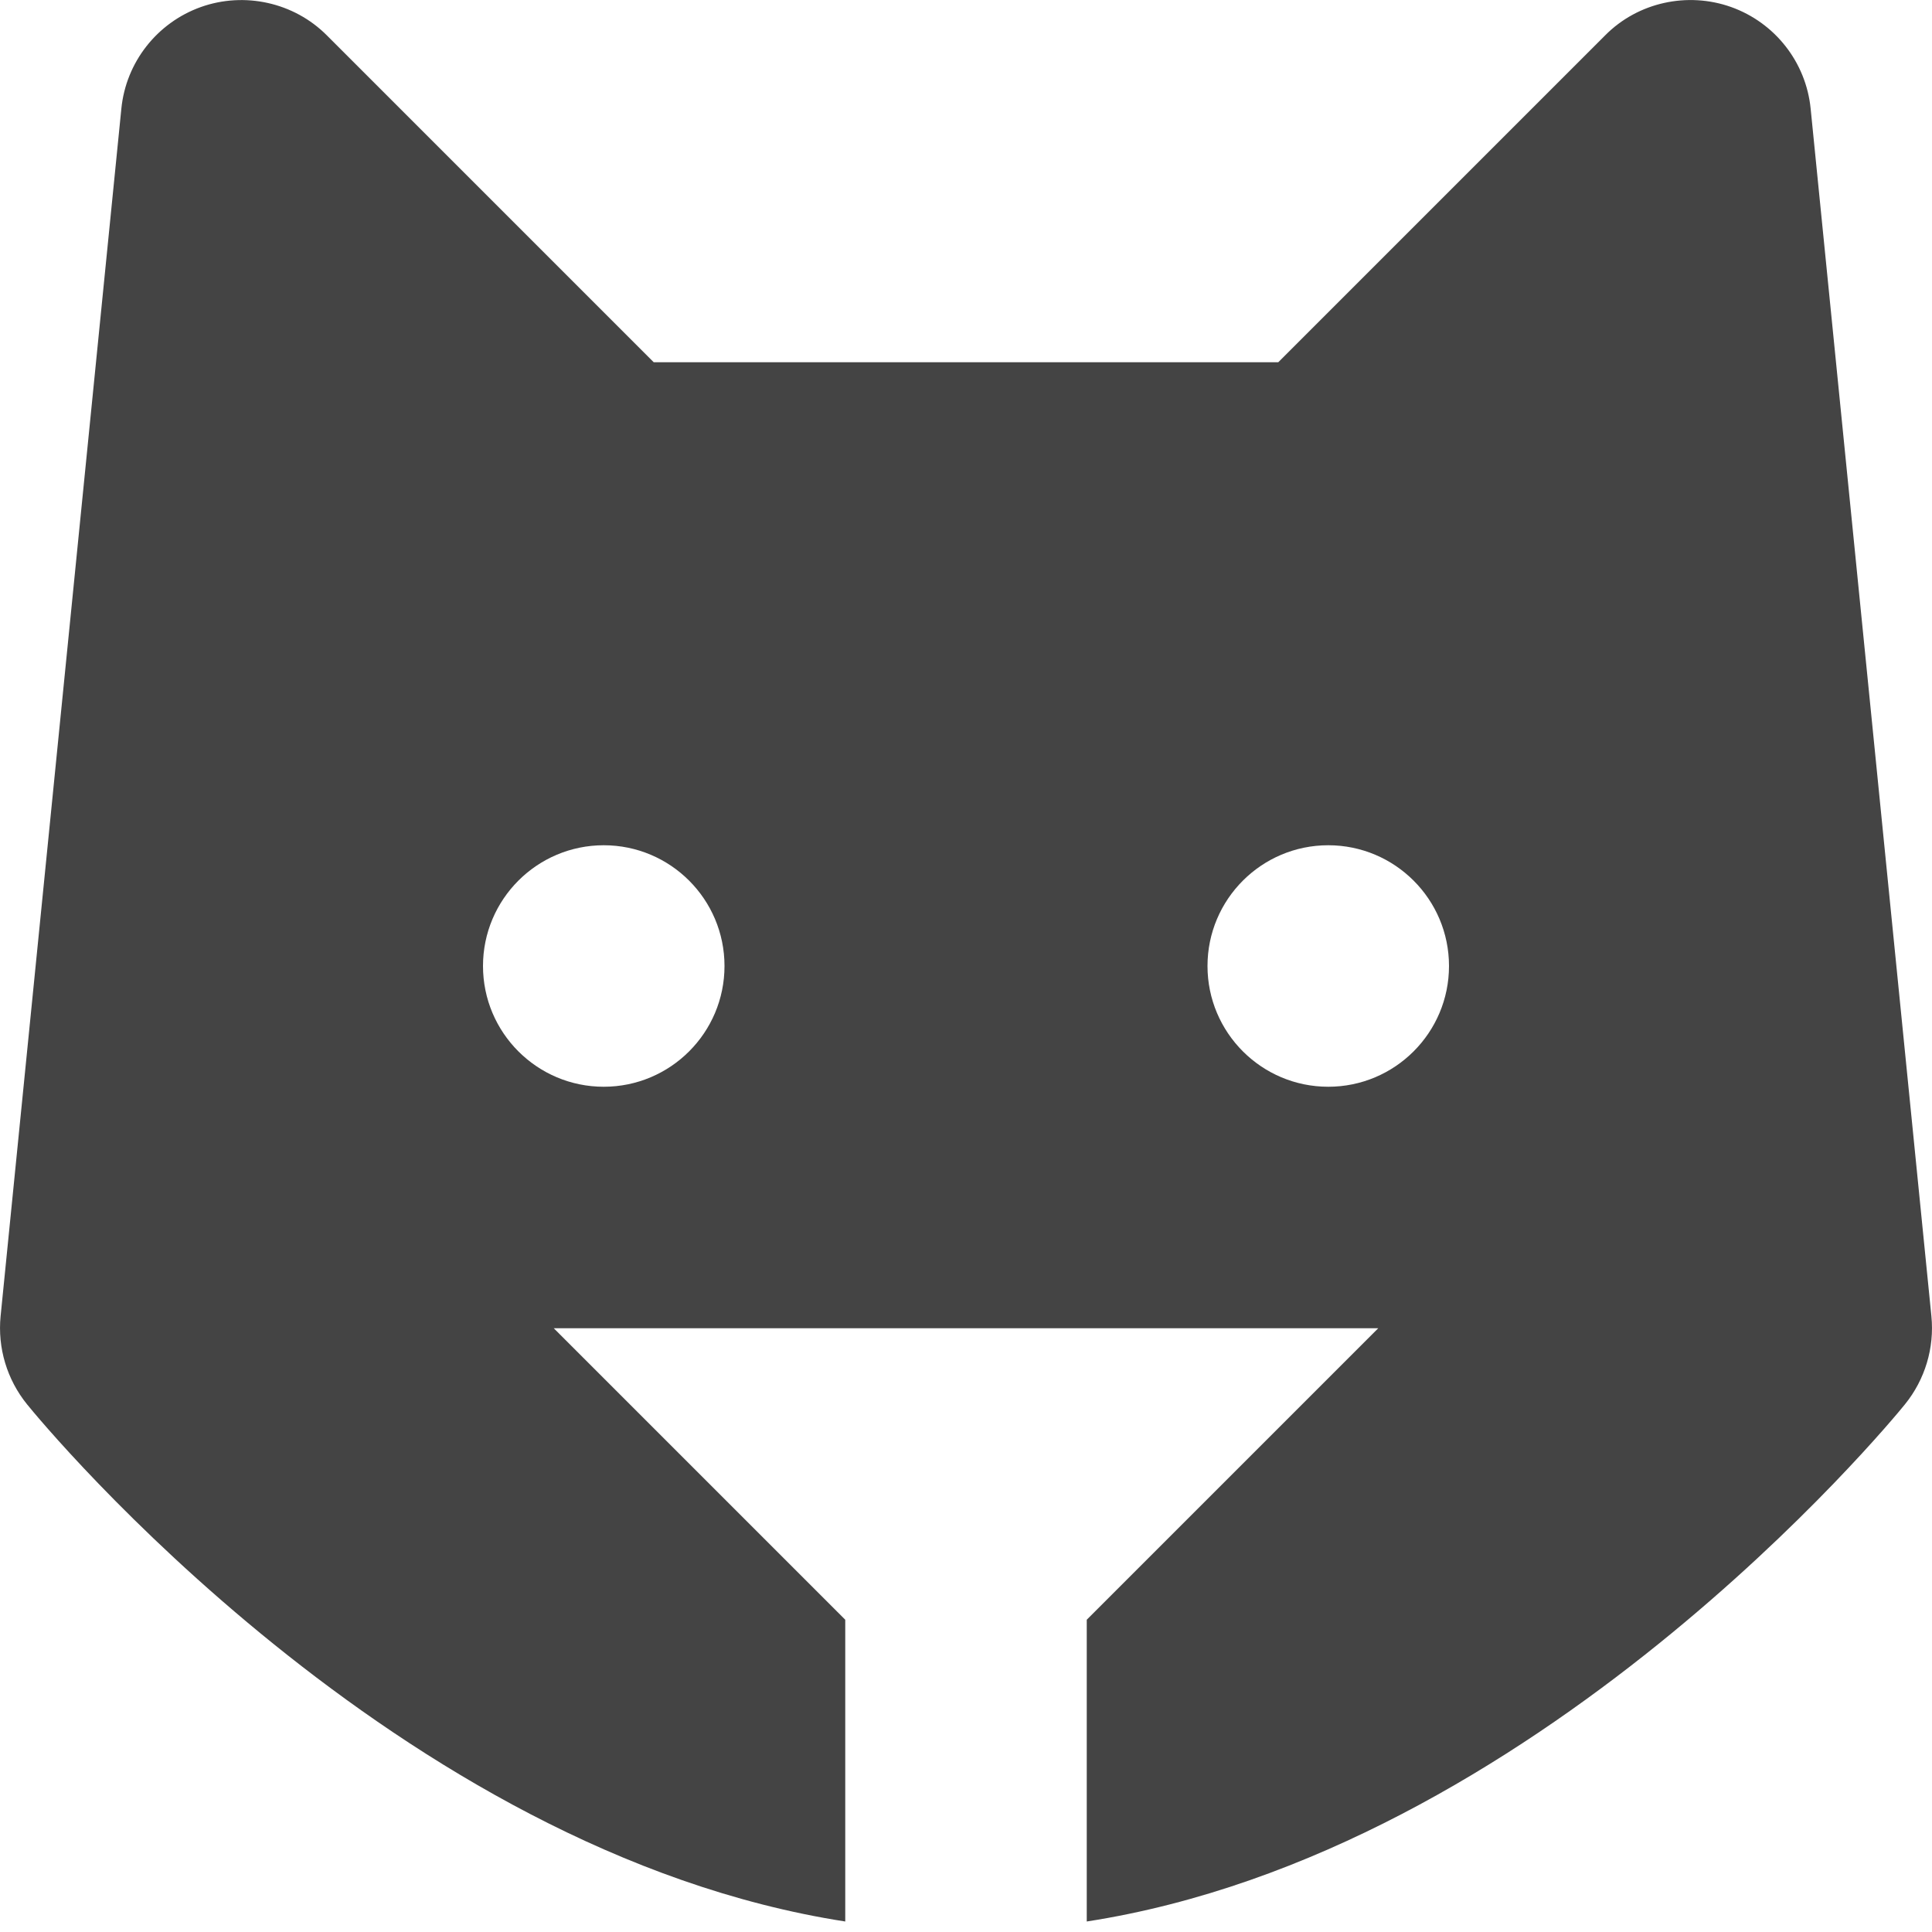 <?xml version="1.0" encoding="utf-8"?>
<!-- Generator: Adobe Illustrator 19.1.0, SVG Export Plug-In . SVG Version: 6.00 Build 0)  -->
<!DOCTYPE svg PUBLIC "-//W3C//DTD SVG 1.1//EN" "http://www.w3.org/Graphics/SVG/1.1/DTD/svg11.dtd">
<svg version="1.1" id="Layer_1" xmlns="http://www.w3.org/2000/svg" xmlns:xlink="http://www.w3.org/1999/xlink" x="0px" y="0px"
	 width="16px" height="16px" viewBox="0 0 16 16" enable-background="new 0 0 16 16" xml:space="preserve">
<path fill="#444444" d="M14.995,0.9c-0.038-0.384-0.295-0.712-0.659-0.842
	c-0.36-0.128-0.771-0.04-1.043,0.235L10.586,3h-5.172L2.707,0.293
	C2.434,0.019,2.024-0.07,1.664,0.058C1.3,0.188,1.043,0.516,1.005,0.9l-1,10
	c-0.026,0.263,0.053,0.525,0.219,0.73C0.357,11.795,3.285,15.337,7,15.913v-2.499
	L4.586,11h6.828L9,13.414v2.499c3.715-0.576,6.643-4.118,6.776-4.283
	c0.166-0.205,0.245-0.467,0.219-0.73L14.995,0.9z M5,9C4.448,9,4,8.552,4,8
	c0-0.552,0.448-1,1-1s1,0.448,1,1C6,8.552,5.552,9,5,9z M11,9c-0.552,0-1-0.448-1-1
	c0-0.552,0.448-1,1-1s1,0.448,1,1C12,8.552,11.552,9,11,9z"/>
</svg>
